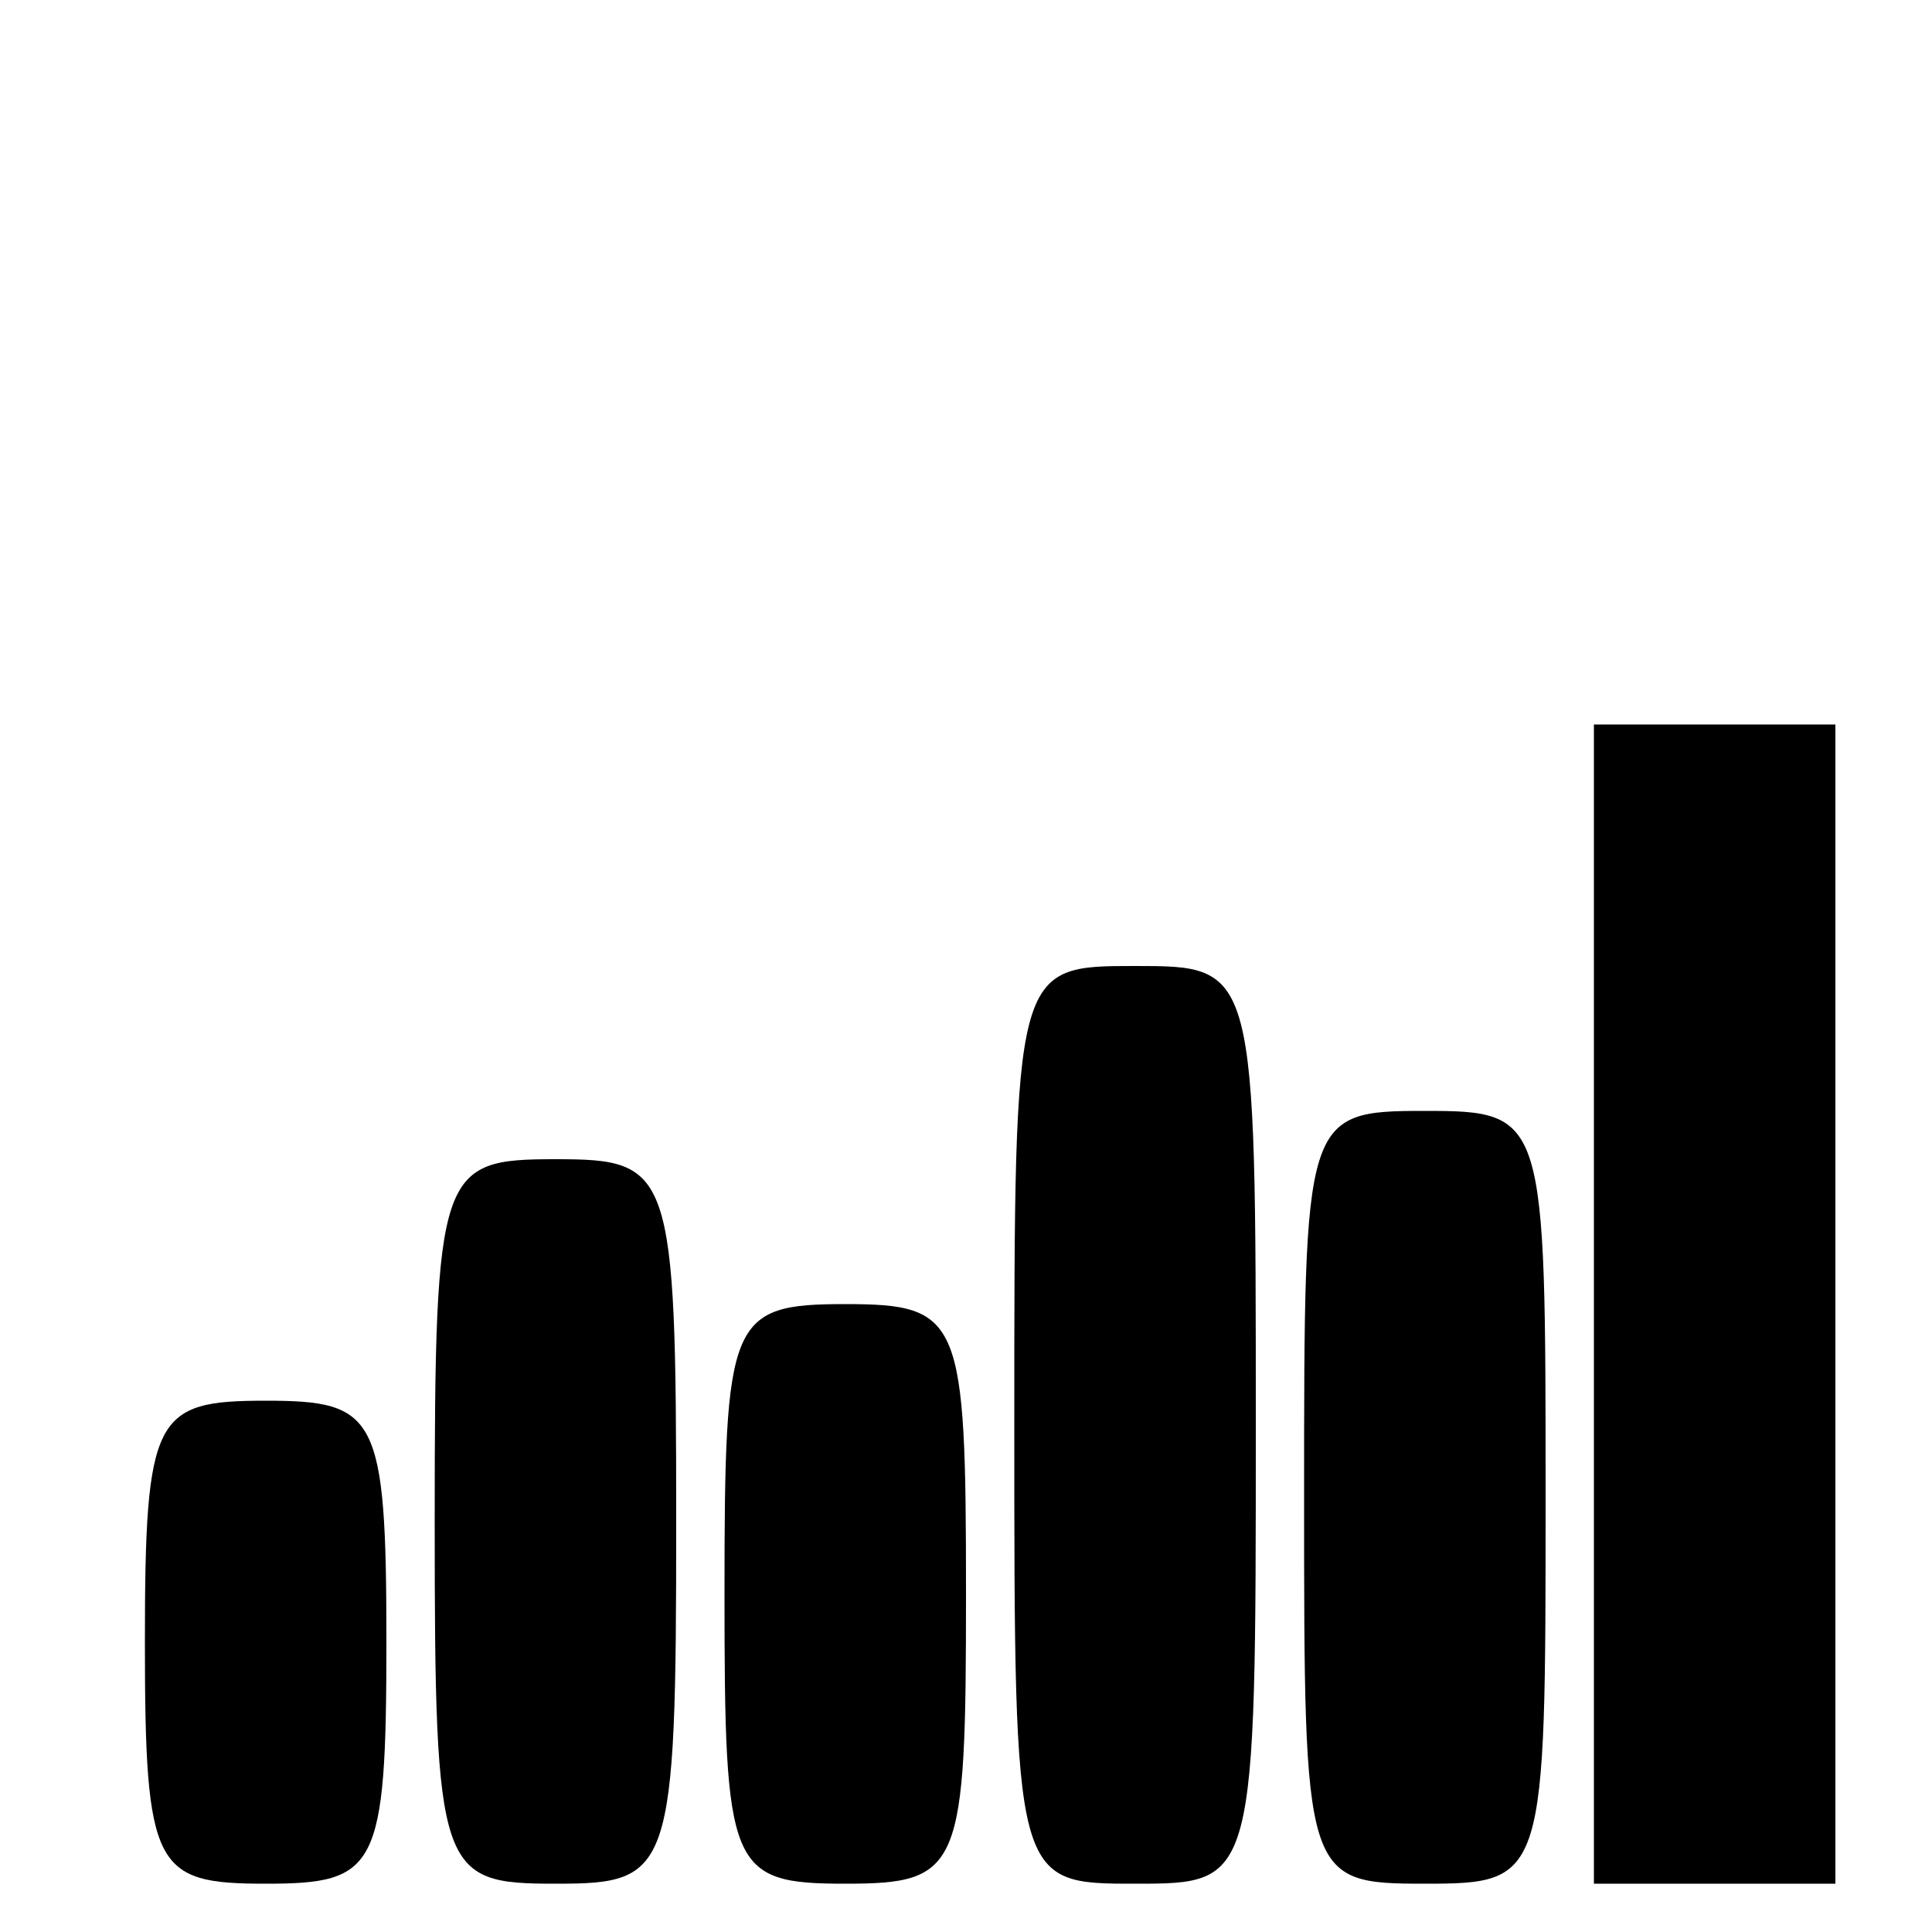 <?xml version="1.0" standalone="no"?>
<!DOCTYPE svg PUBLIC "-//W3C//DTD SVG 20010904//EN"
 "http://www.w3.org/TR/2001/REC-SVG-20010904/DTD/svg10.dtd">
<svg version="1.0" xmlns="http://www.w3.org/2000/svg"
 width="40pt" height="40pt" viewBox="0 0 40 40"
 preserveAspectRatio="xMidYMid meet">

<g transform="translate(0,40) scale(0.1,-0.1)"
fill="#000000" stroke="none">
<path d="M330 130 l0 -120 25 0 25 0 0 120 0 120 -25 0 -25 0 0 -120z"/>
<path d="M210 105 c0 -95 0 -95 25 -95 25 0 25 0 25 95 0 95 0 95 -25 95 -25
0 -25 0 -25 -95z"/>
<path d="M270 90 c0 -79 0 -80 25 -80 25 0 25 1 25 80 0 79 0 80 -25 80 -25 0
-25 -1 -25 -80z"/>
<path d="M90 85 c0 -73 1 -75 25 -75 24 0 25 2 25 75 0 73 -1 75 -25 75 -24 0
-25 -2 -25 -75z"/>
<path d="M150 70 c0 -57 1 -60 25 -60 24 0 25 3 25 60 0 57 -1 60 -25 60 -24
0 -25 -3 -25 -60z"/>
<path d="M30 60 c0 -47 2 -50 25 -50 23 0 25 3 25 50 0 47 -2 50 -25 50 -23 0
-25 -3 -25 -50z"/>
</g>
</svg>
